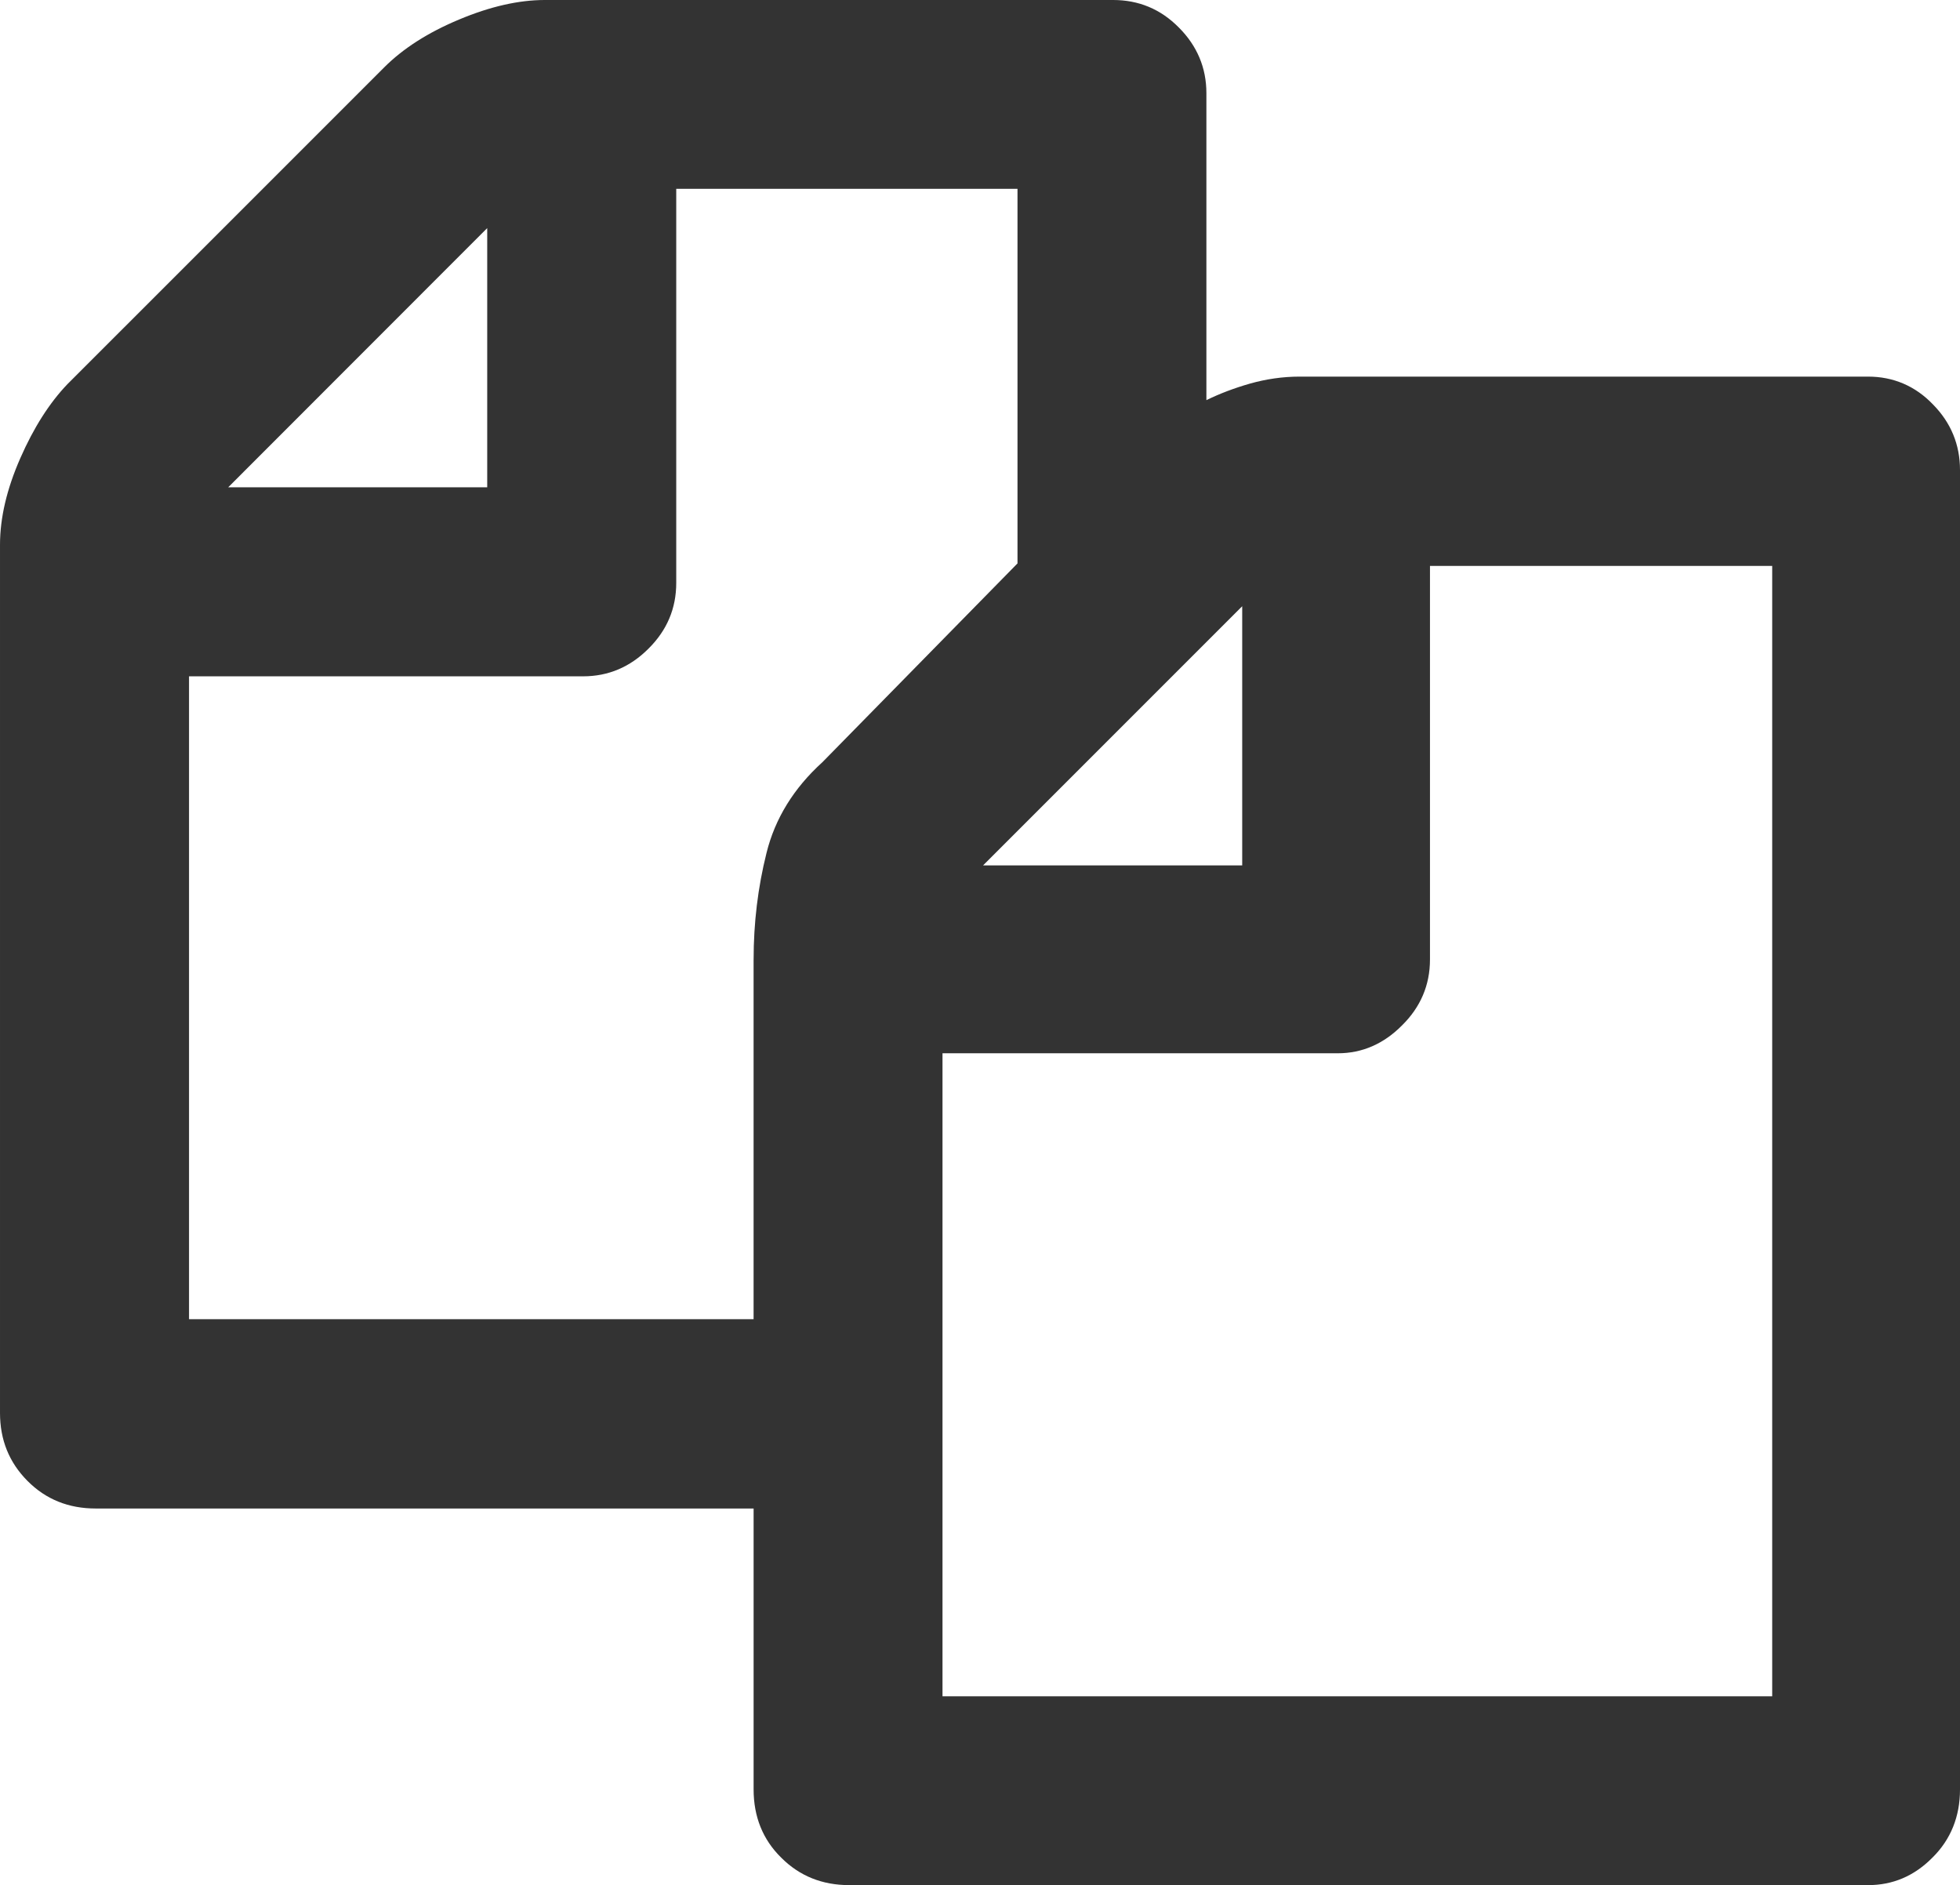 <svg xmlns="http://www.w3.org/2000/svg" width="76.451" height="73.52" viewBox="0 0 76.451 73.52" enable-background="new 0 0 76.451 73.52"><path d="M72.867 14.688c.977 0 1.836 .361 2.529 1.084 .703 .713 1.055 1.572 1.055 2.559v51.459c0 1.055-.361 1.953-1.074 2.656-.713 .723-1.553 1.074-2.51 1.074h-39.742c-1.049 0-1.938-.352-2.656-1.074-.717-.703-1.074-1.602-1.074-2.656v-10.958h-25.66c-1.055 0-1.943-.352-2.661-1.074s-1.074-1.602-1.074-2.656v-33.852c0-1.055 .264-2.178 .791-3.379 .522-1.191 1.138-2.158 1.841-2.891l12.354-12.353c.732-.732 1.703-1.357 2.92-1.865 1.211-.508 2.328-.762 3.35-.762h22.162c.992 0 1.852 .352 2.564 1.074 .713 .713 1.074 1.572 1.074 2.559v11.973c.518-.254 1.084-.469 1.699-.645 .625-.176 1.27-.273 1.943-.273h22.169zm-43.472 22.738c0-1.43 .166-2.816 .504-4.164 .332-1.338 1.059-2.52 2.178-3.535l7.611-7.754v-14.61h-13.311v15.371c0 .996-.361 1.846-1.078 2.559-.719 .723-1.572 1.084-2.559 1.084h-15.367v25.072h22.021v-14.023zm-20.493-18.422h10.102v-10.108l-10.102 10.108zm60.225 3.066h-13.35v15.355c0 .996-.371 1.855-1.084 2.559-.713 .723-1.553 1.094-2.51 1.094h-15.42v25.078h32.363v-44.086zm-30.781 11.68h10.107v-10.107l-10.107 10.107z" fill="#333"/></svg>